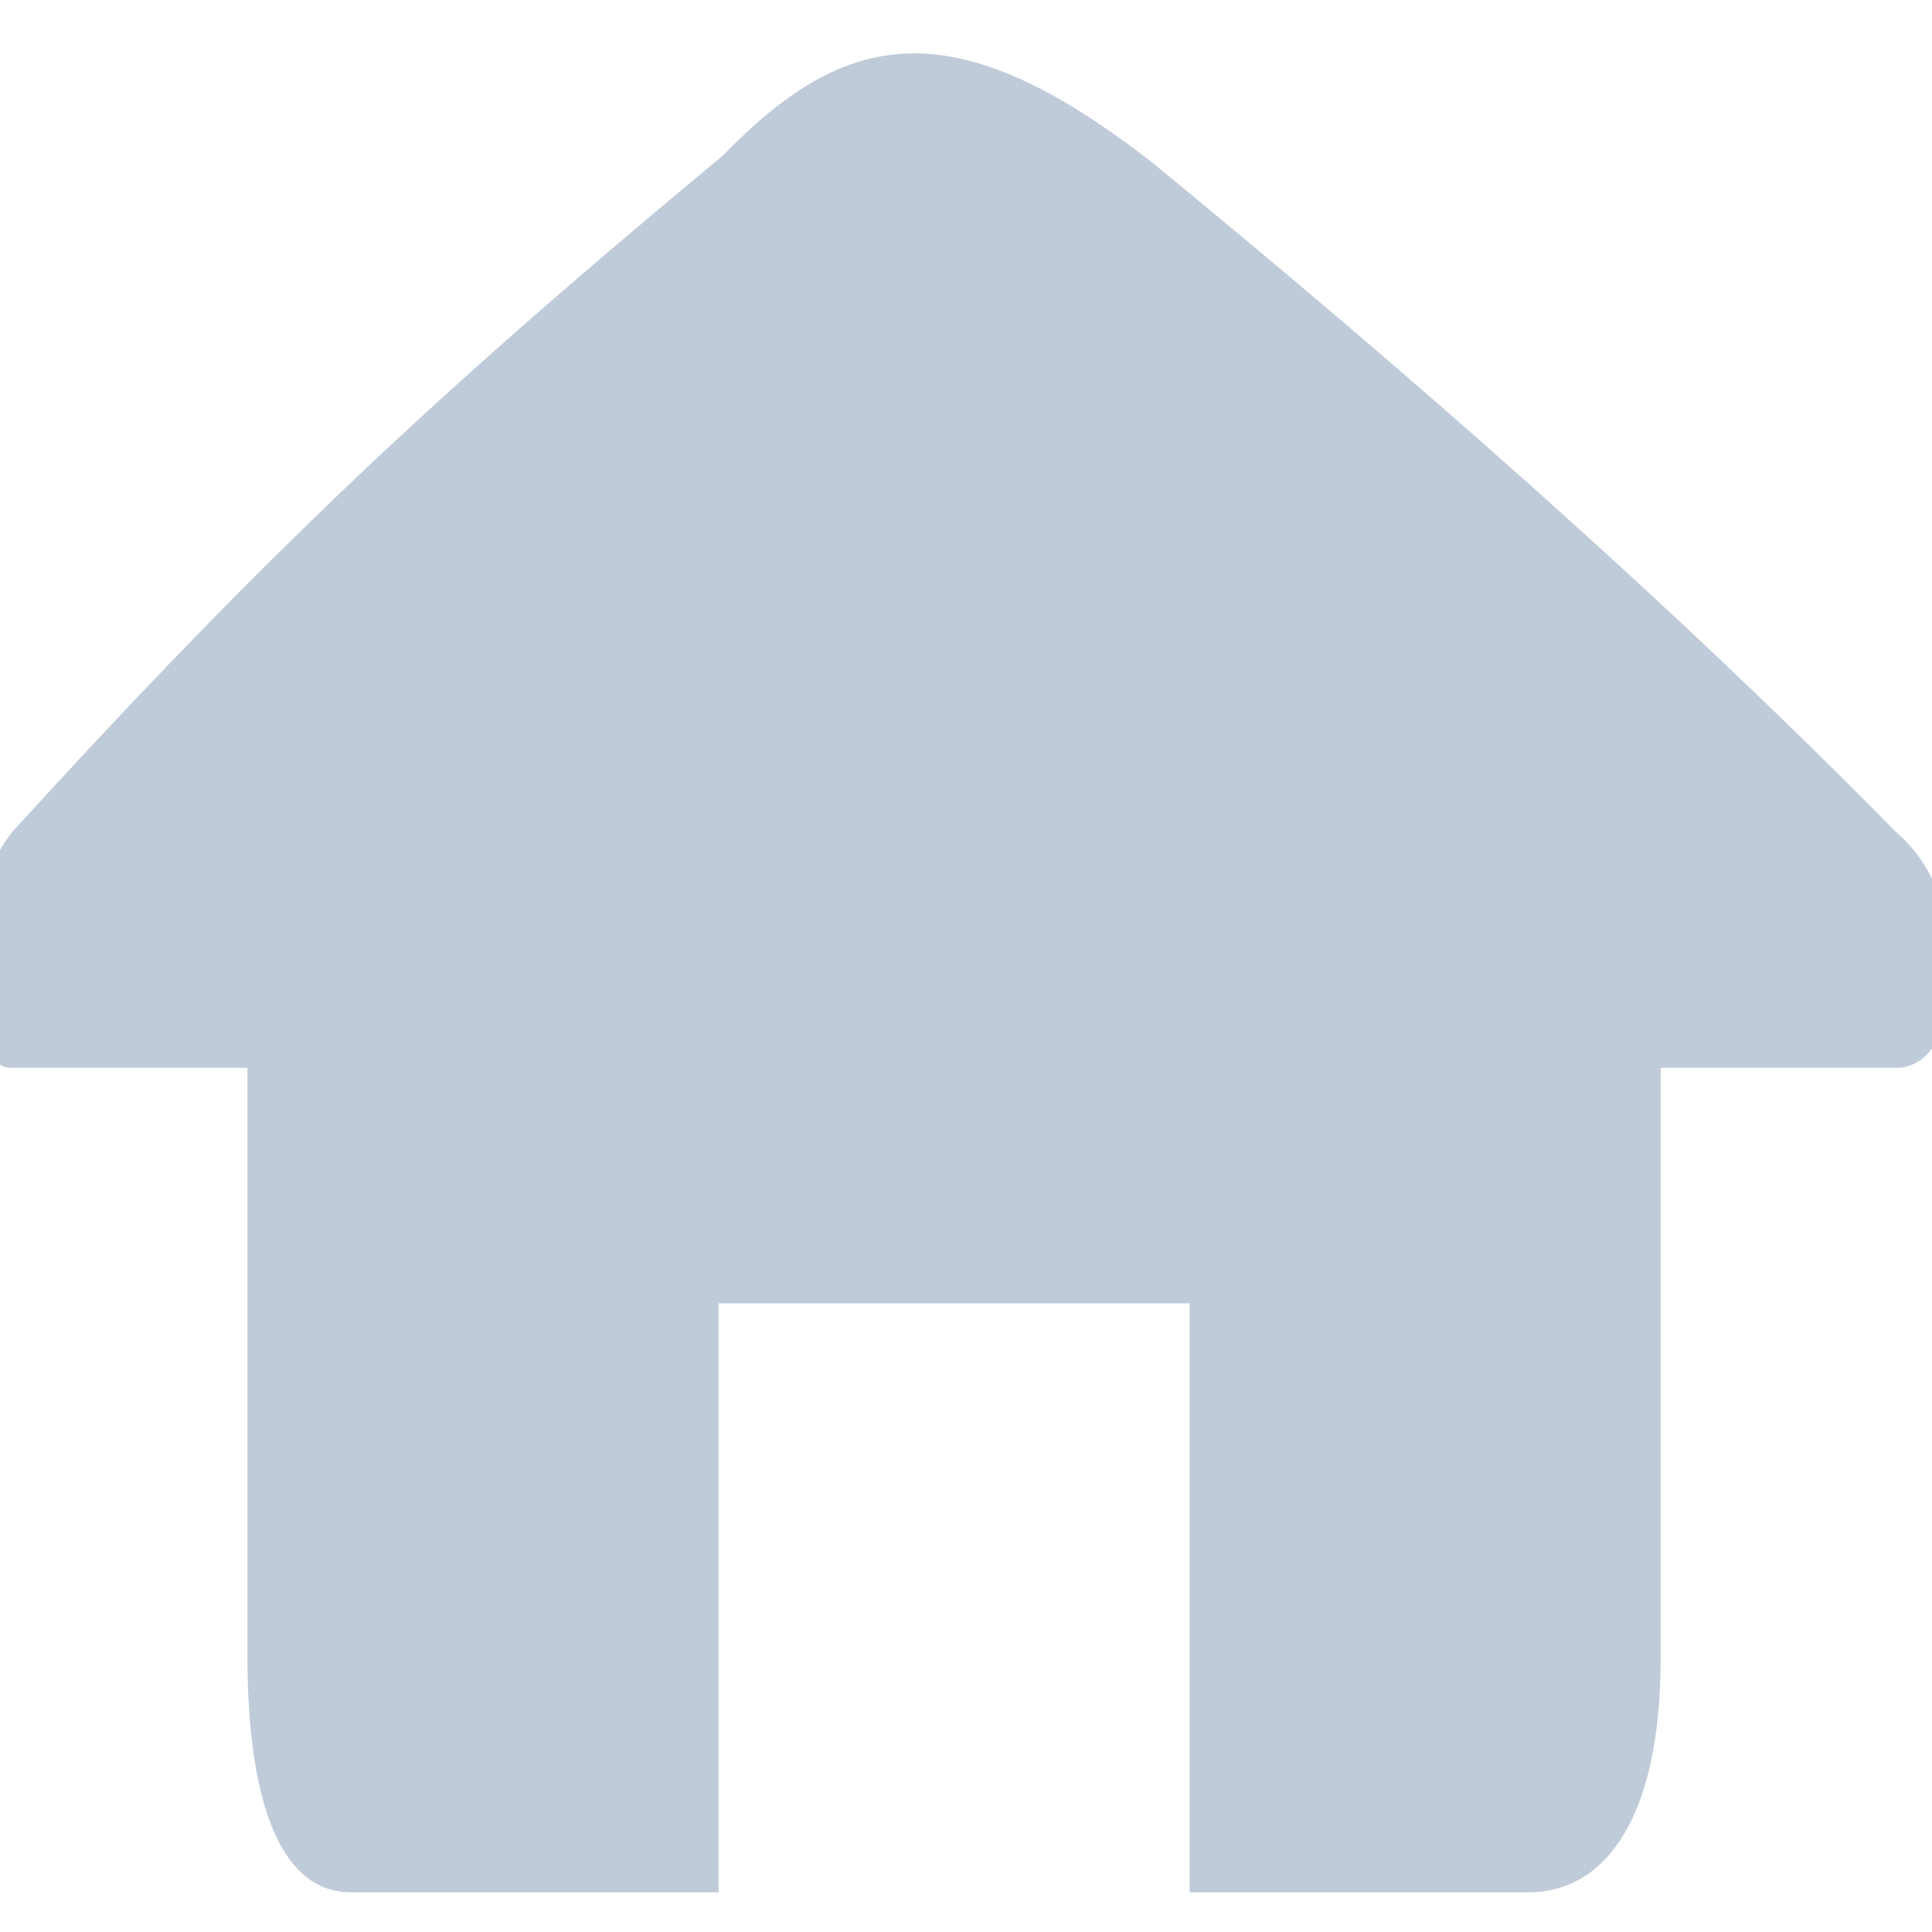 <?xml version="1.0" standalone="no"?><!DOCTYPE svg PUBLIC "-//W3C//DTD SVG 1.1//EN" "http://www.w3.org/Graphics/SVG/1.1/DTD/svg11.dtd"><svg t="1557990477765" class="icon" style="" viewBox="0 0 1024 1024" version="1.1" xmlns="http://www.w3.org/2000/svg" p-id="1537" xmlns:xlink="http://www.w3.org/1999/xlink" width="400" height="400"><defs><style type="text/css"></style></defs><path d="M383.262 82.342C229.583 209.898 140.161 294.408 6.293 441.128c-33.291 43.646-27.885 124.847 0 124.847 86.607 0 124.847 0 124.847 0s0 155.54 0 312.118c0 45.912 6.542 124.846 54.852 124.846 79.096 0 194.842 0 194.842 0L380.833 690.814l249.694 0 0 312.124c0 0 100.908 0 179.992 0 36.356 0 69.702-33.035 69.702-124.846 0-160.617 0-312.118 0-312.118s48.945 0 124.846 0c37.123 0 43.148-88.341 0-124.847C882.531 316.494 744.594 195.96 611.083 86.462 505.682 4.164 448.433 15.075 383.262 82.342z" p-id="1538" fill="#BFCBD9"></path></svg>